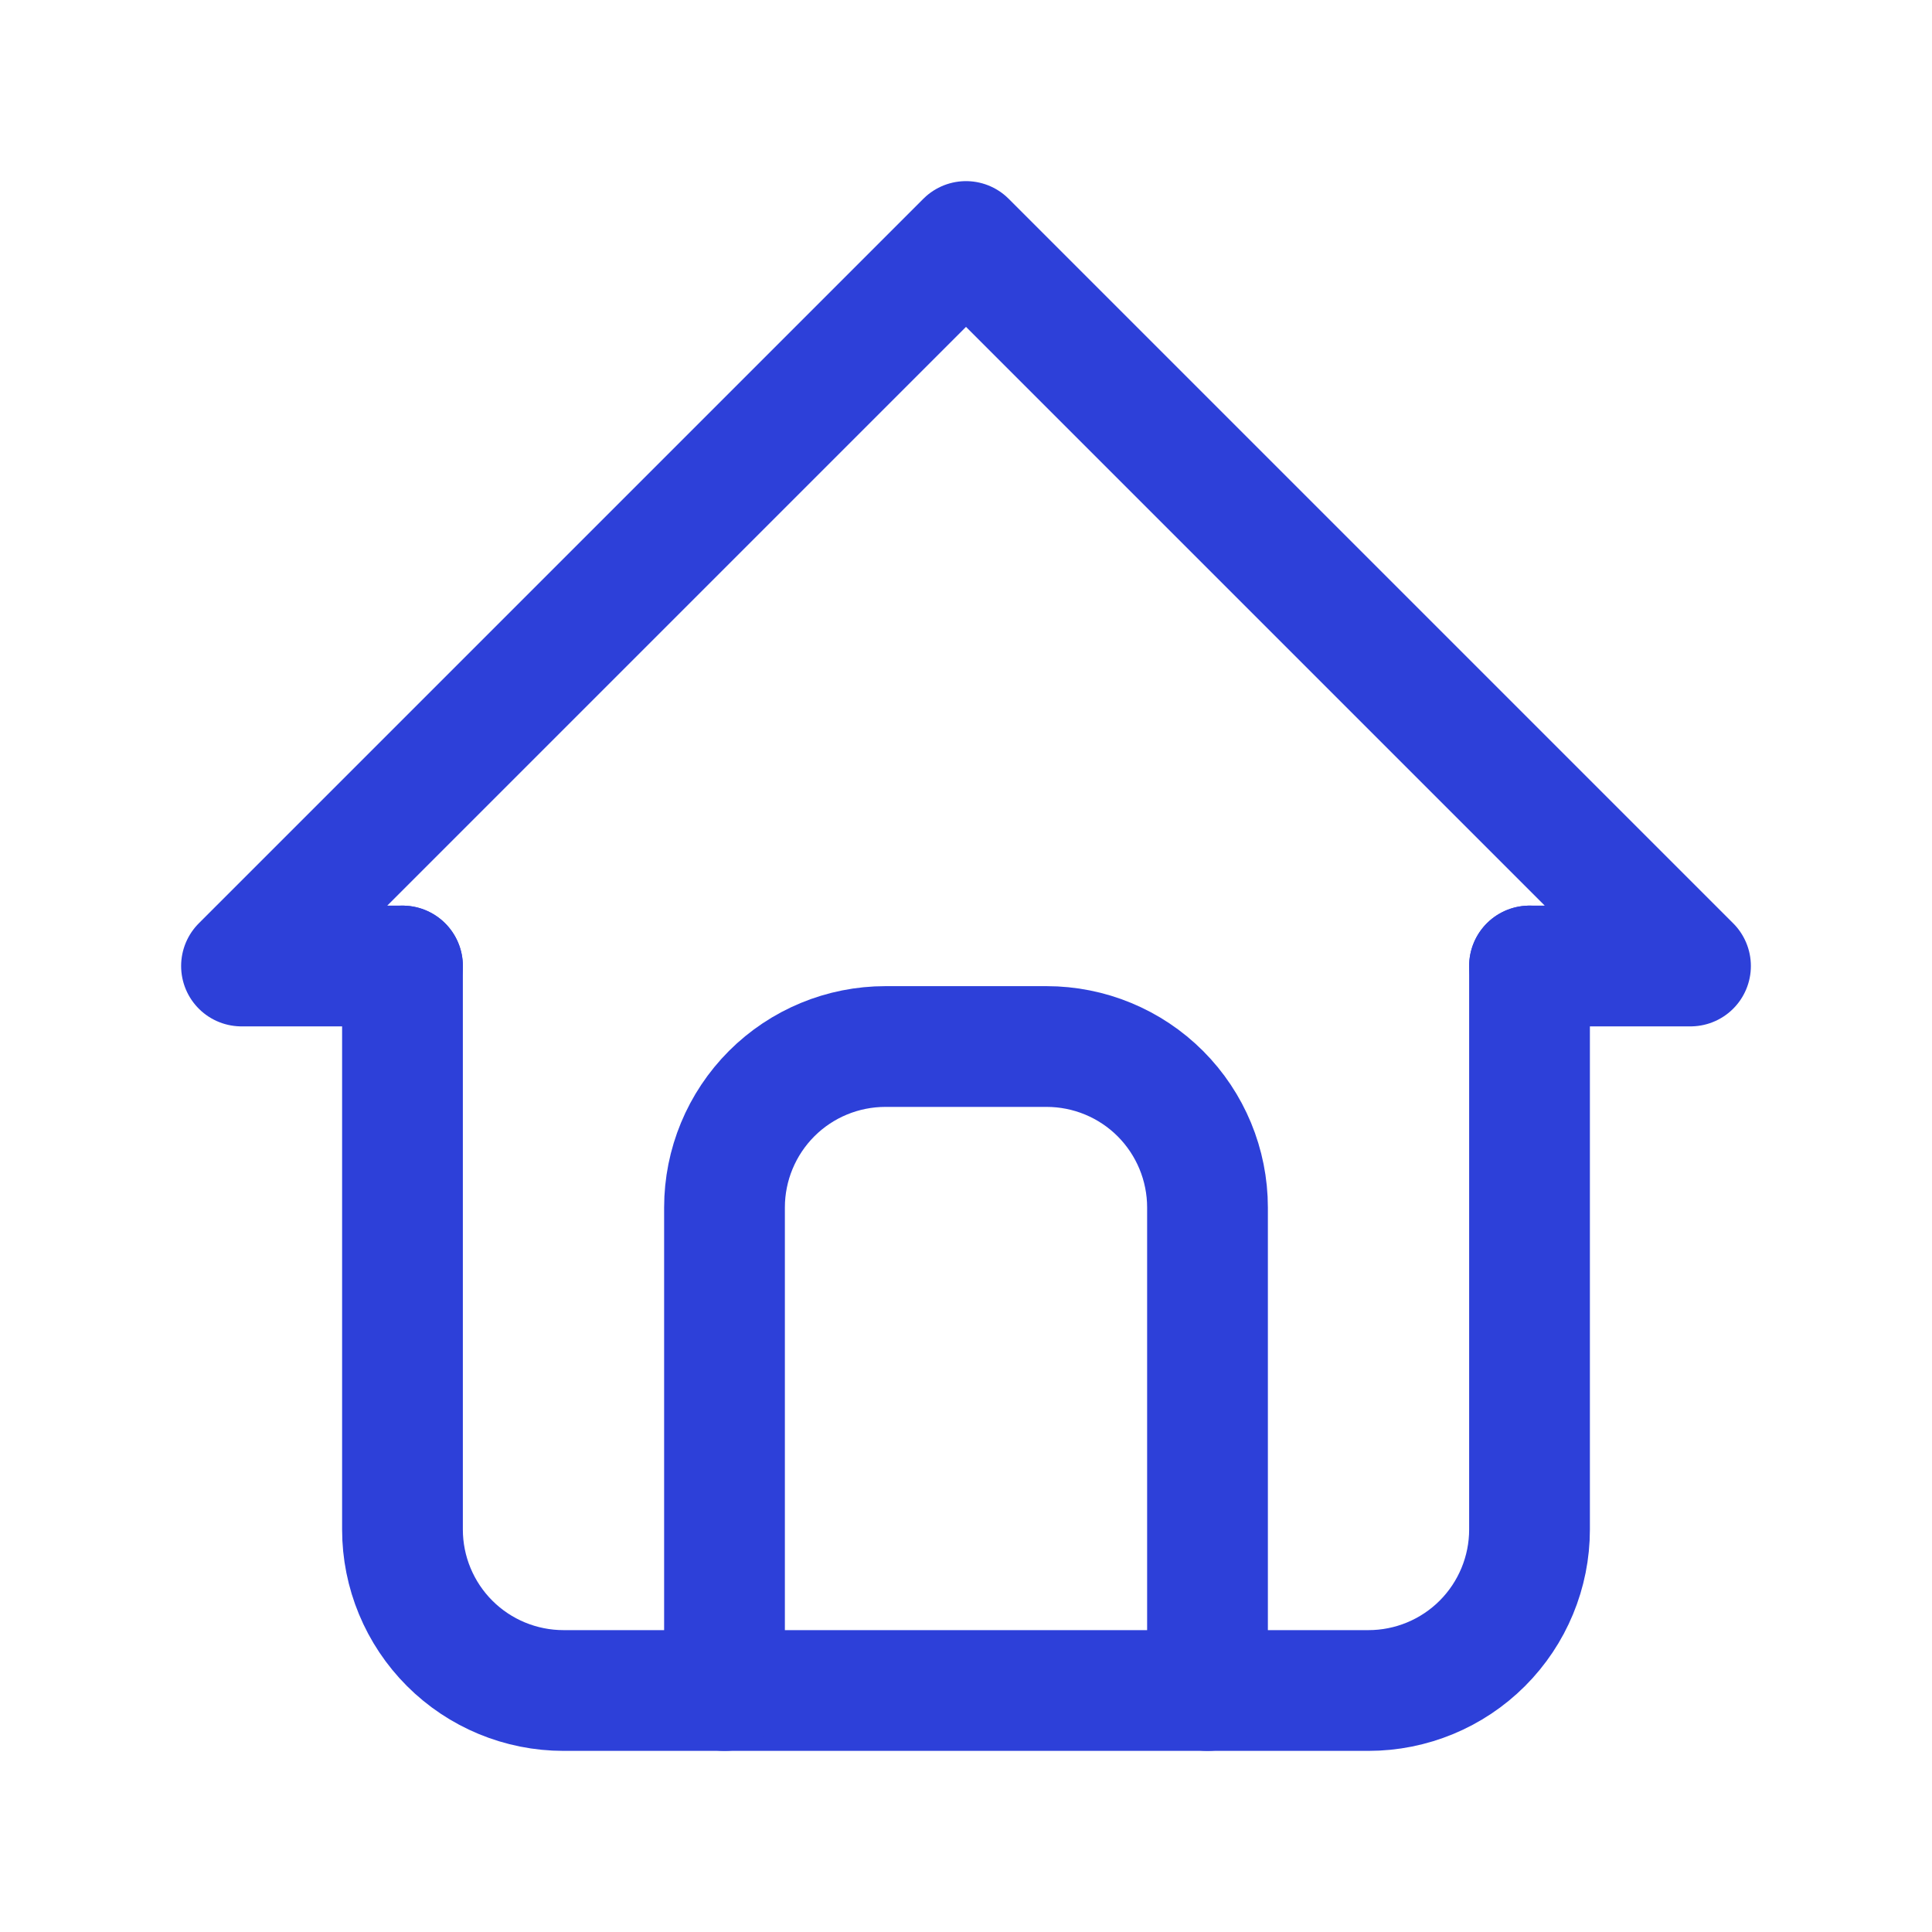 <svg width="28" height="28" viewBox="0 0 28 28" fill="none" xmlns="http://www.w3.org/2000/svg">
<g clip-path="url(#clip0_458_150)">
<path d="M5.833 14H3.5L14 3.5L24.5 14H22.167" stroke="#2D40D9" stroke-width="1.75" stroke-linecap="round" stroke-linejoin="round"/>
<path d="M5.833 14V22.167C5.833 22.785 6.079 23.379 6.517 23.817C6.954 24.254 7.548 24.5 8.167 24.5H19.833C20.452 24.5 21.046 24.254 21.483 23.817C21.921 23.379 22.167 22.785 22.167 22.167V14" stroke="#2D40D9" stroke-width="1.75" stroke-linecap="round" stroke-linejoin="round"/>
<path d="M10.5 24.5V17.5C10.5 16.881 10.746 16.288 11.183 15.85C11.621 15.412 12.214 15.167 12.833 15.167H15.167C15.786 15.167 16.379 15.412 16.817 15.85C17.254 16.288 17.5 16.881 17.5 17.5V24.5" stroke="#2D40D9" stroke-width="1.75" stroke-linecap="round" stroke-linejoin="round"/>
</g>
<defs>
<clipPath id="clip0_458_150">
<rect width="28" height="28" fill="white"/>
</clipPath>
</defs>
</svg>
